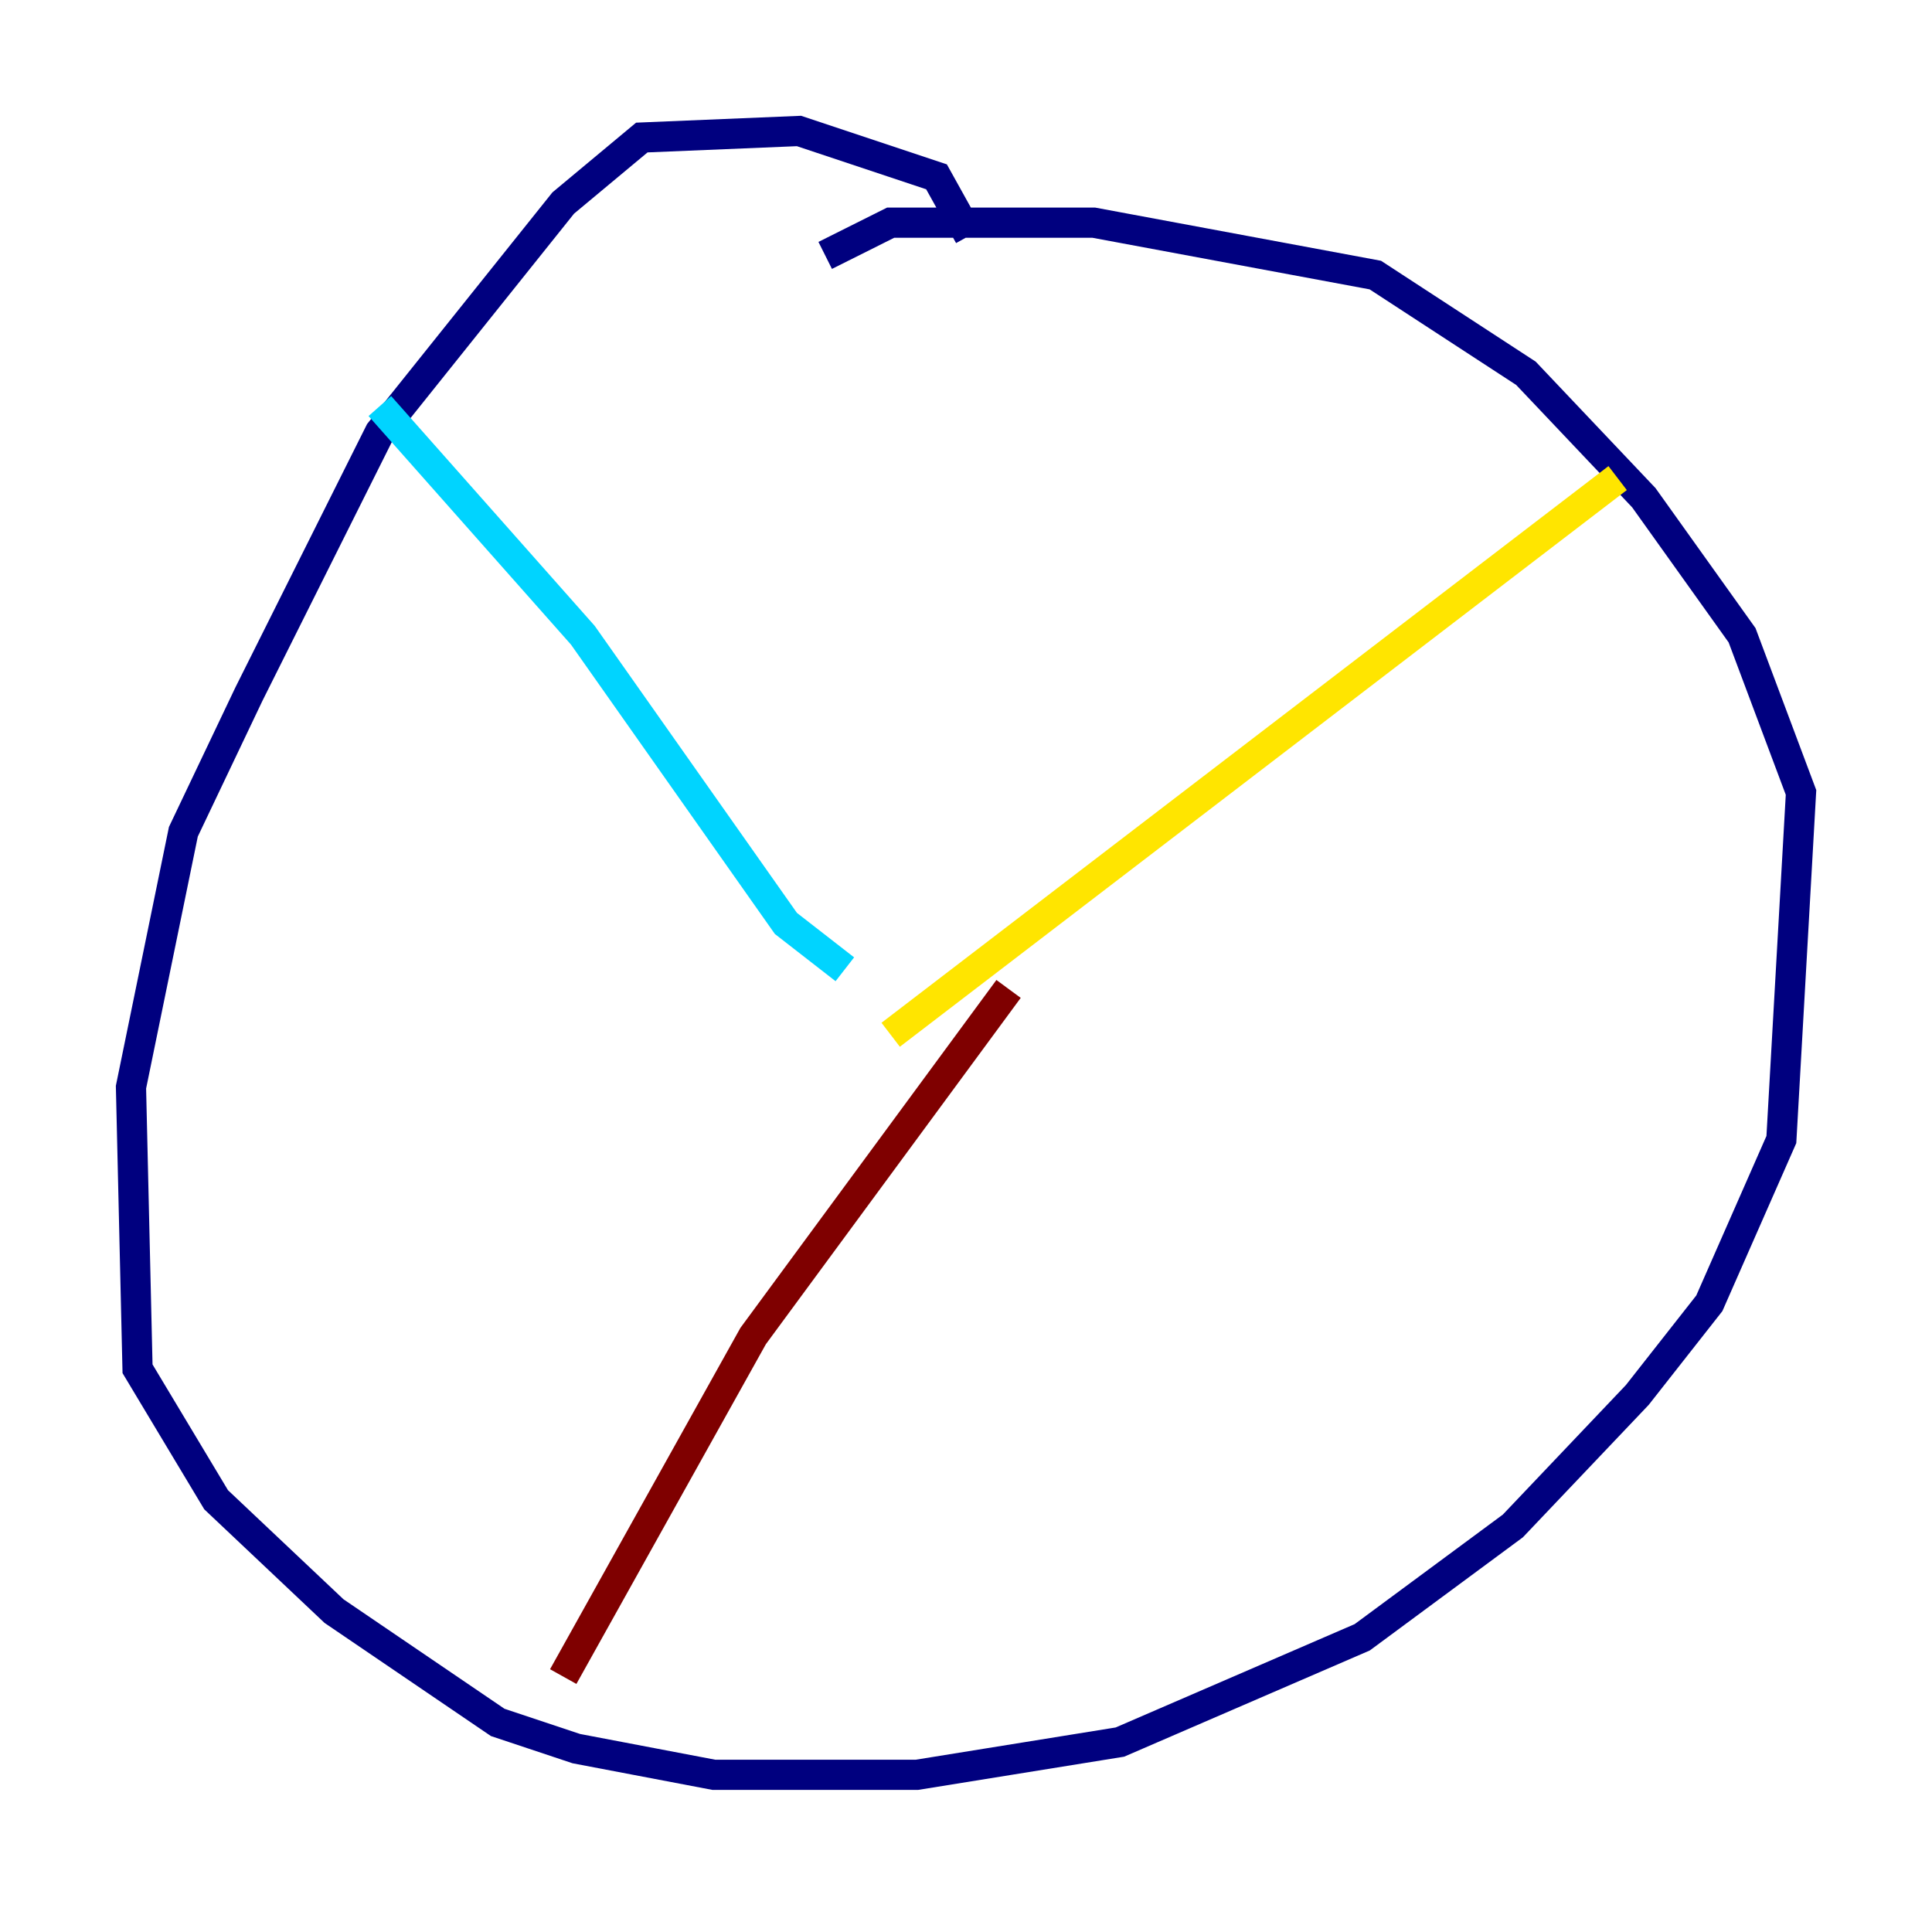 <?xml version="1.0" encoding="utf-8" ?>
<svg baseProfile="tiny" height="128" version="1.2" viewBox="0,0,128,128" width="128" xmlns="http://www.w3.org/2000/svg" xmlns:ev="http://www.w3.org/2001/xml-events" xmlns:xlink="http://www.w3.org/1999/xlink"><defs /><polyline fill="none" points="64.217,15.62 62.047,11.715 52.936,8.678 42.522,9.112 37.315,13.451 25.166,28.637 16.488,45.993 12.149,55.105 8.678,72.027 9.112,90.685 14.319,99.363 22.129,106.739 32.976,114.115 38.183,115.851 47.295,117.586 60.746,117.586 74.197,115.417 90.251,108.475 100.231,101.098 108.475,92.42 113.248,86.346 118.02,75.498 119.322,52.502 115.417,42.088 108.909,32.976 101.098,24.732 91.119,18.224 72.461,14.752 59.01,14.752 54.671,16.922" stroke="#00007f" stroke-width="2" /><polyline fill="none" points="25.166,26.902 38.617,42.088 52.068,61.18 55.973,64.217" stroke="#00d4ff" stroke-width="2" /><polyline fill="none" points="59.01,68.556 107.173,31.675" stroke="#ffe500" stroke-width="2" /><polyline fill="none" points="66.82,65.519 49.898,88.515 37.315,111.078" stroke="#7f0000" stroke-width="2" /></svg>